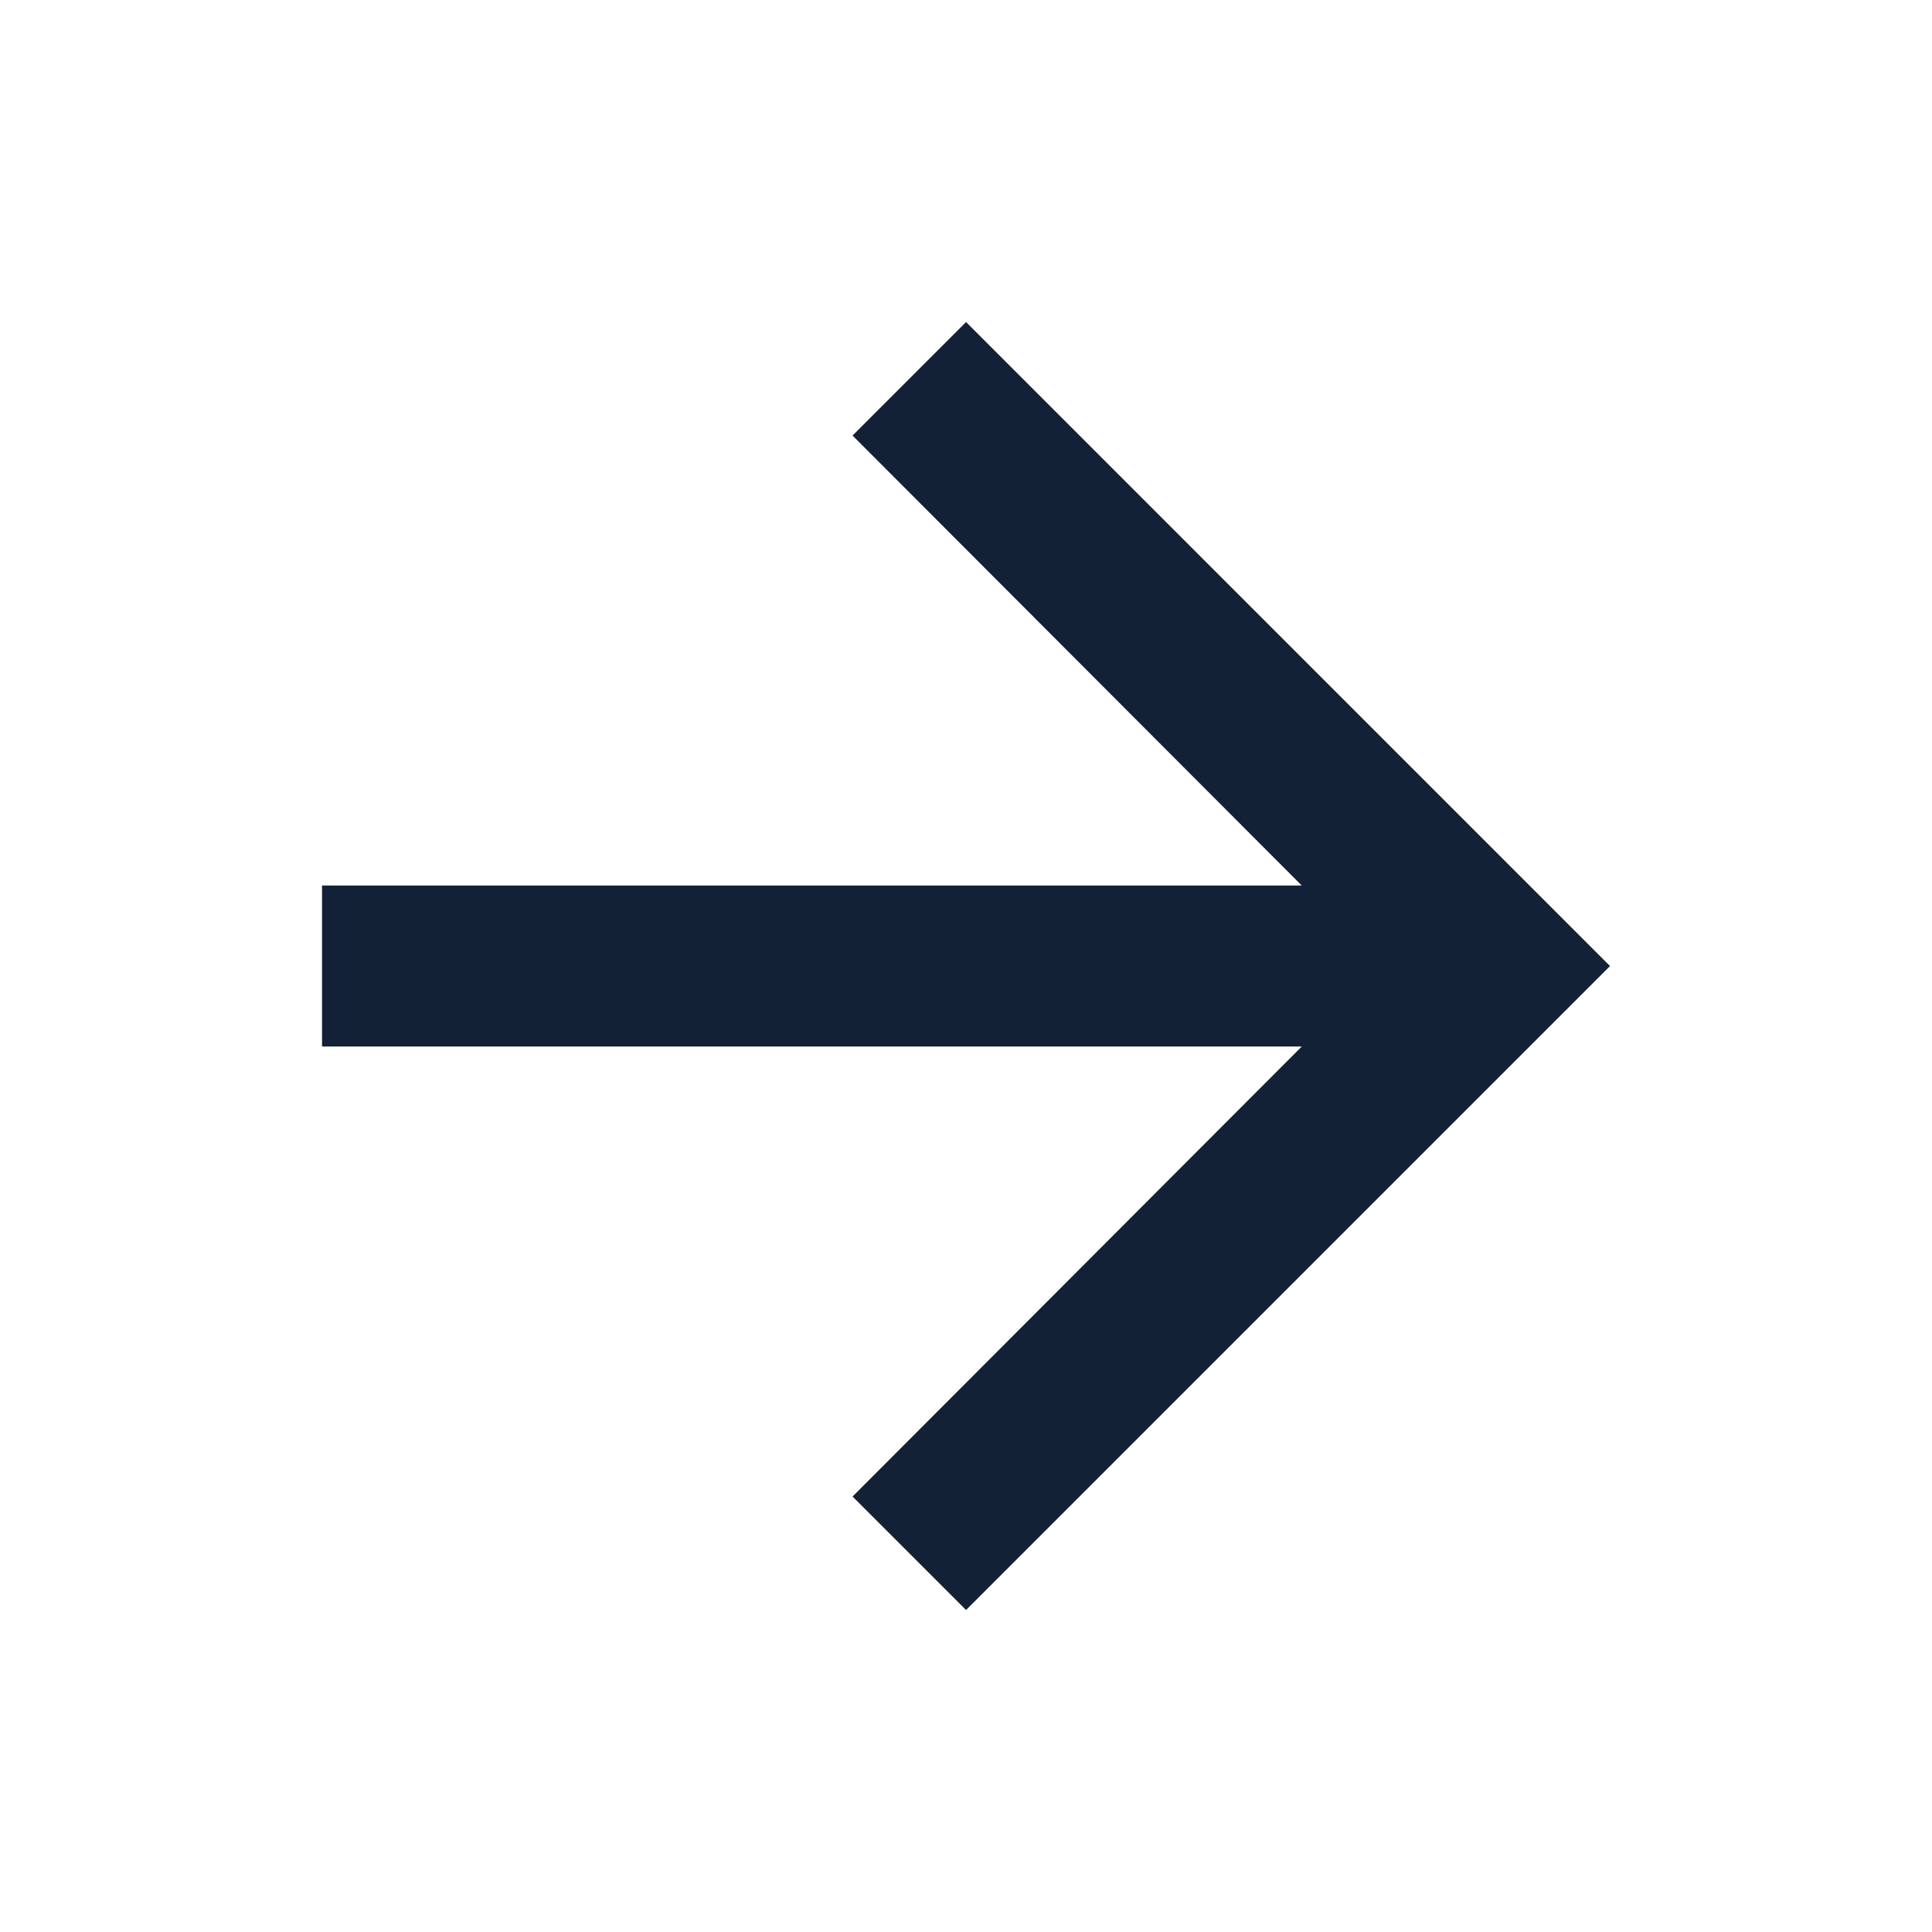<svg width="32" height="32" viewBox="0 0 32 32" fill="none" xmlns="http://www.w3.org/2000/svg">
<path d="M16.001 5.334L14.121 7.214L21.561 14.667H5.334V17.334H21.561L14.121 24.787L16.001 26.667L26.667 16.001L16.001 5.334Z" fill="#122135"/>
</svg>
